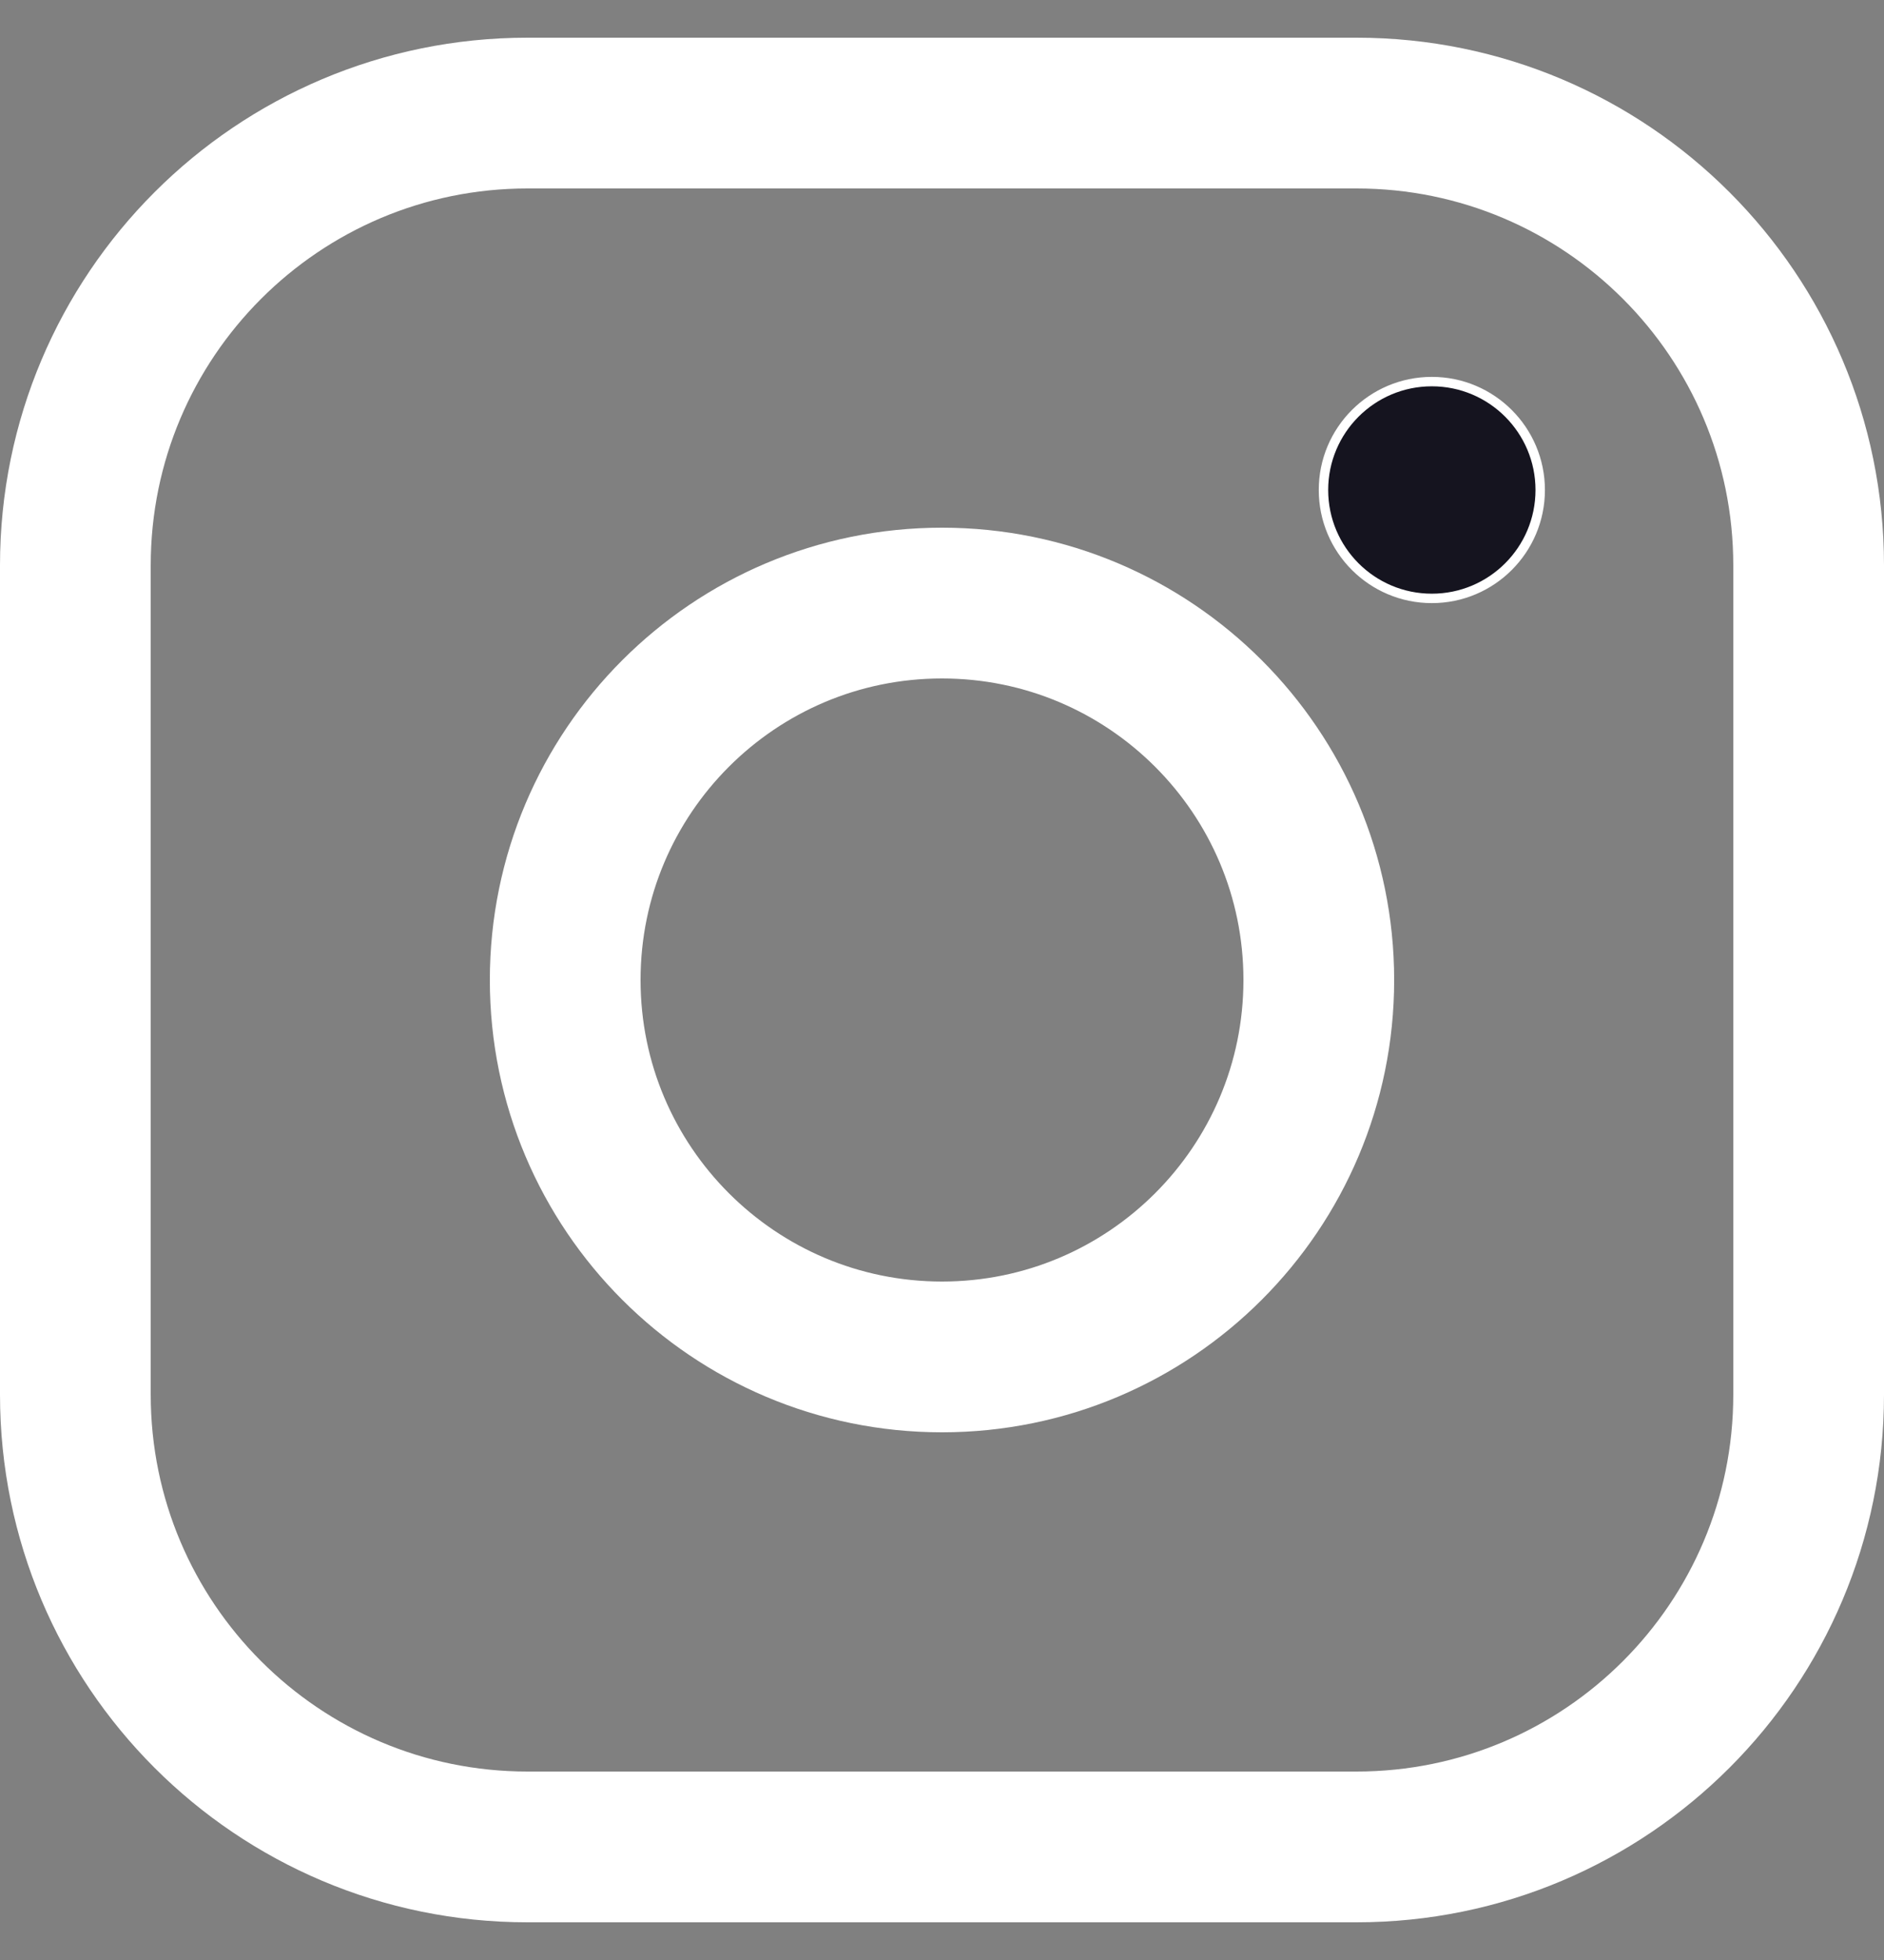 <svg width="25" height="26" viewBox="0 0 25 26" fill="none" xmlns="http://www.w3.org/2000/svg">
<rect x="0" y="0" width="25" height="26" fill="#808080" stroke="none"/>
<path d="M12.5 18C15.261 18 17.5 15.761 17.5 13C17.5 10.239 15.261 8 12.5 8C9.739 8 7.5 10.239 7.5 13C7.5 15.761 9.739 18 12.5 18Z" stroke="white" stroke-width="2" stroke-miterlimit="10"/>
<path d="M18 1.5H7C3.686 1.5 1 4.186 1 7.5V18.5C1 21.814 3.686 24.5 7 24.5H18C21.314 24.5 24 21.814 24 18.5V7.5C24 4.186 21.314 1.5 18 1.5Z" stroke="white" stroke-width="2" stroke-linecap="round" stroke-linejoin="round"/>
<path d="M20.438 6.5C20.438 7.294 19.794 7.938 19 7.938C18.206 7.938 17.562 7.294 17.562 6.5C17.562 5.706 18.206 5.062 19 5.062C19.794 5.062 20.438 5.706 20.438 6.5Z" fill="#15141F" stroke="white" stroke-width="0.125"/>
</svg>
